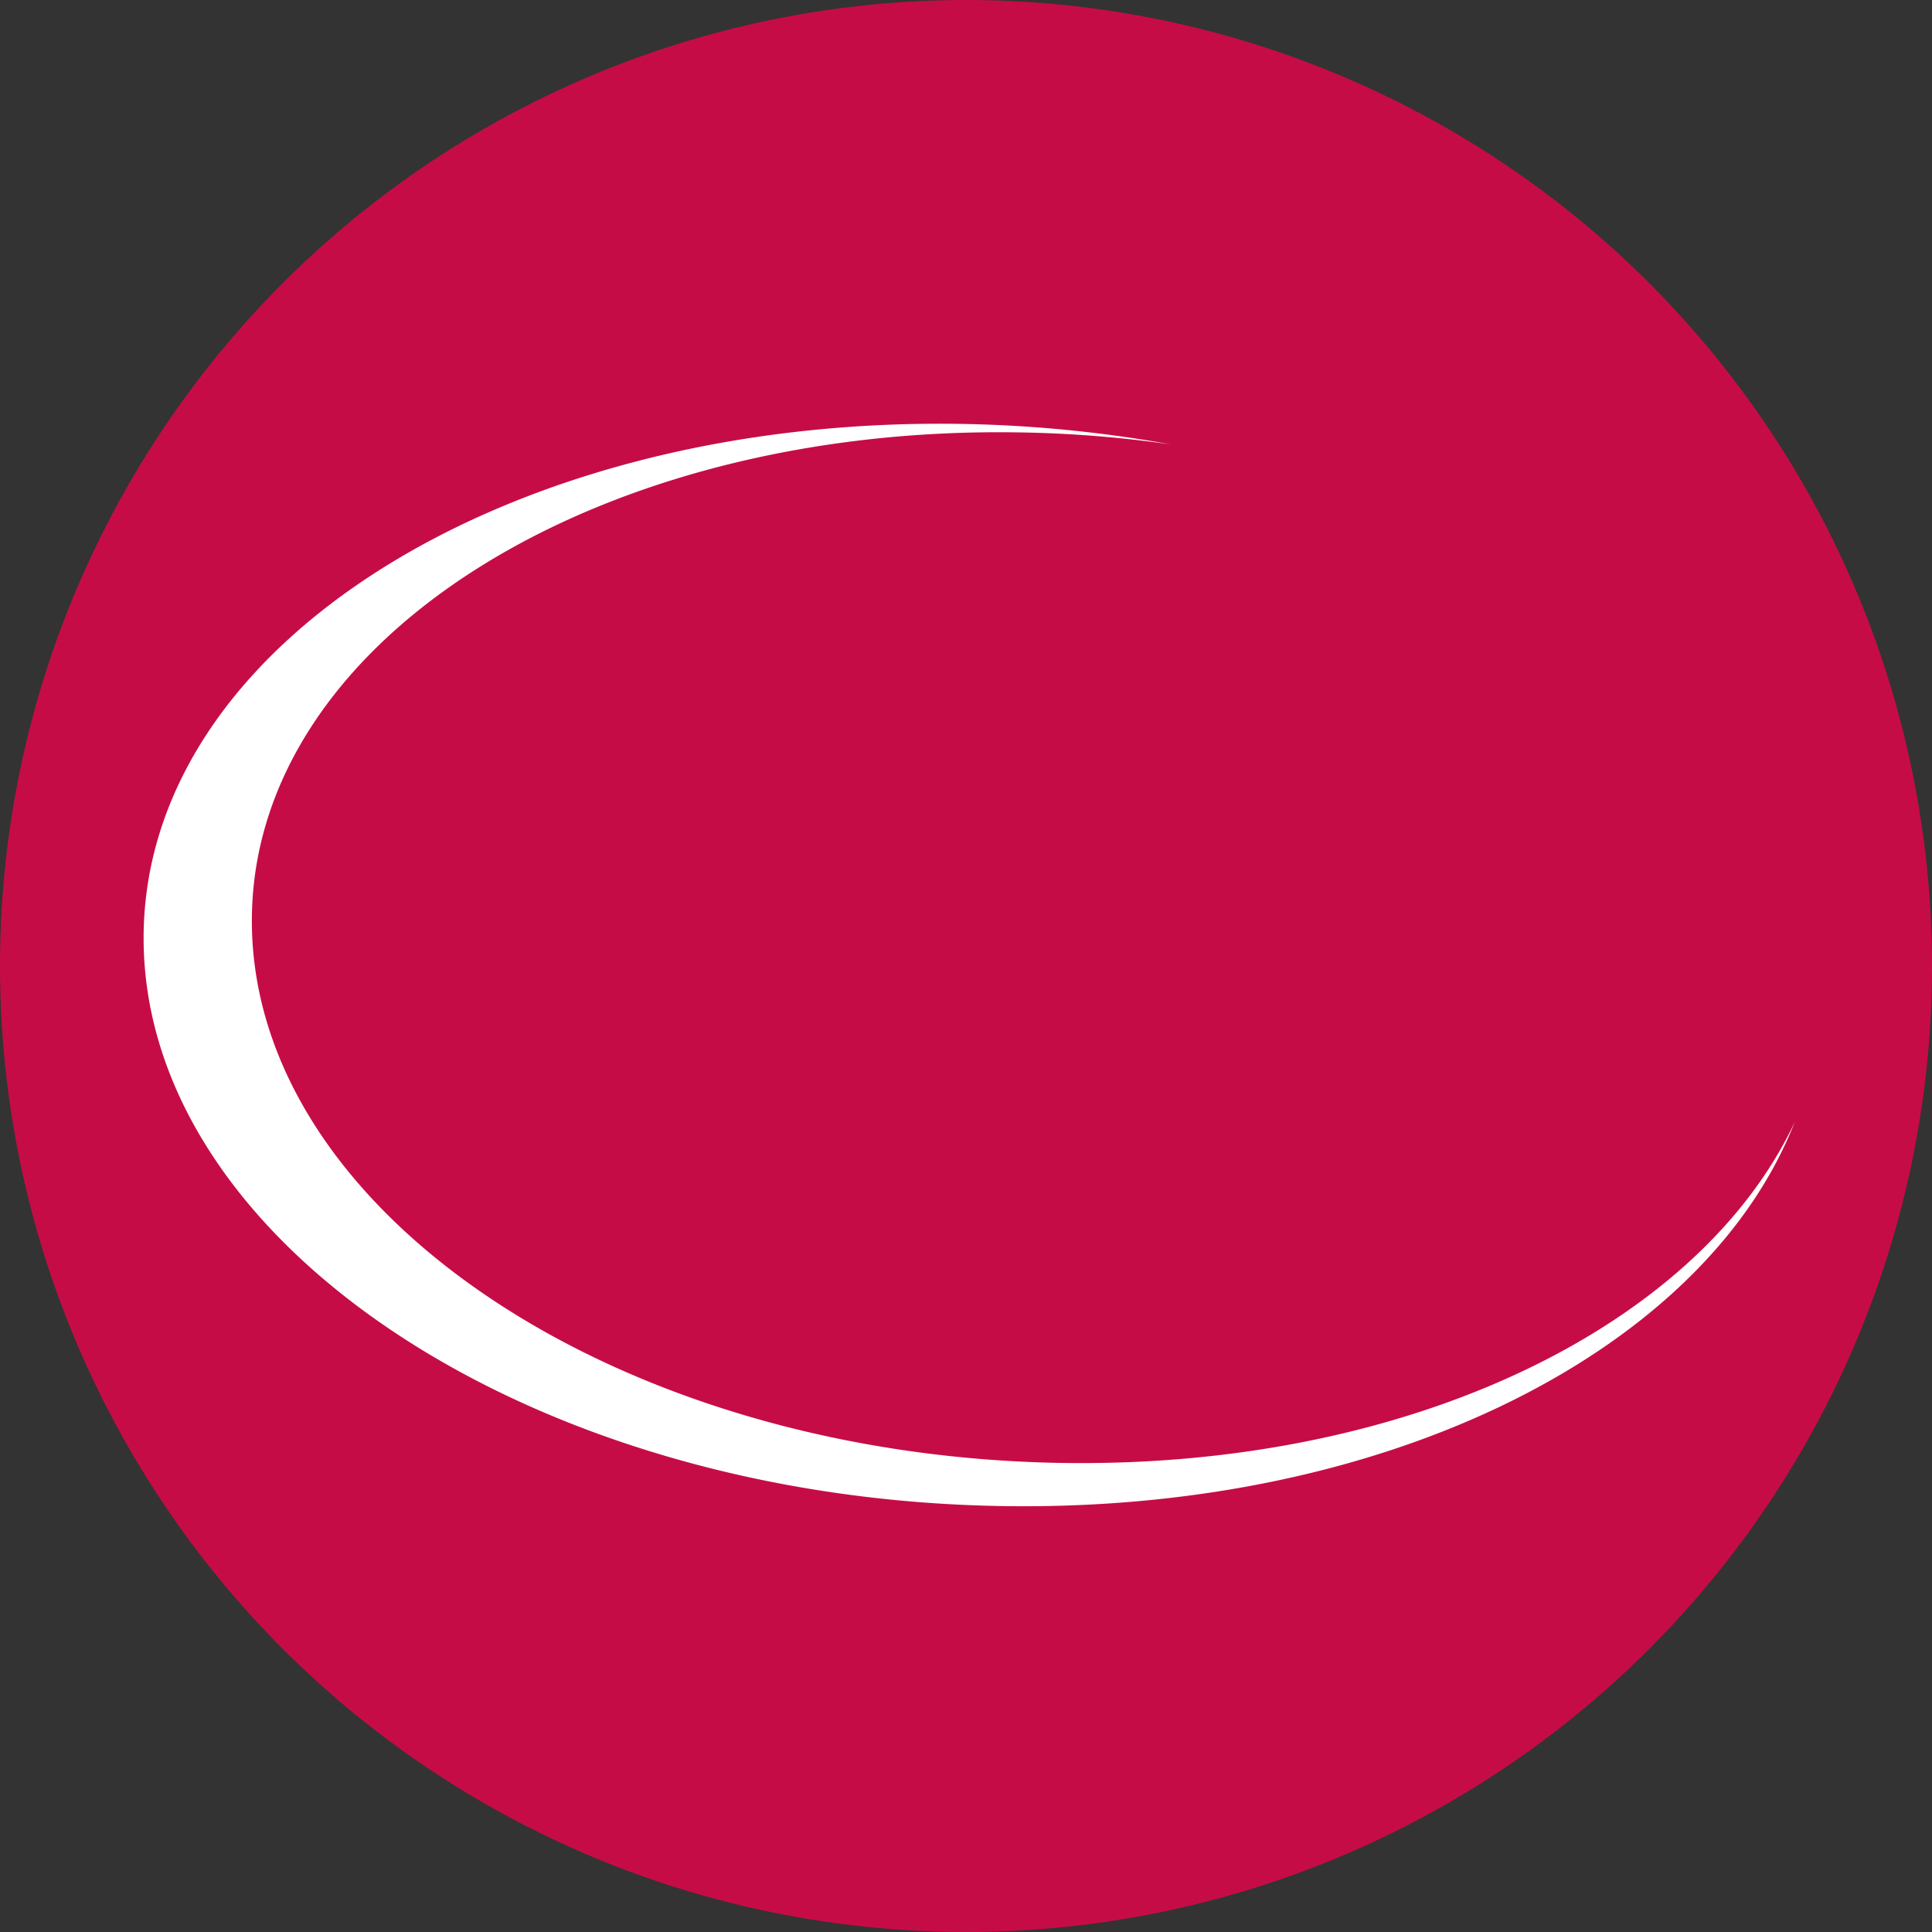 <svg xmlns="http://www.w3.org/2000/svg" xmlns:v="https://vecta.io/nano" width="30" height="30" fill="none"><rect width="100%" height="100%" fill="#333333" stroke="none"/><circle cx="15" cy="15" r="15" fill="#c60c46"/><path fill="#fff" d="M16.532 22.717c-6.941-.094-12.597-3.903-12.621-8.389-.024-4.356 5.302-7.715 11.888-7.614.81.011 1.604.076 2.373.185a20.24 20.24 0 0 0-3.272-.317C7.907 6.476 2.23 9.995 2.23 14.566c0 4.713 5.999 8.723 13.388 8.821 6.009.081 10.881-2.462 12.25-5.963-1.472 3.134-5.91 5.366-11.337 5.293z"/></svg>
